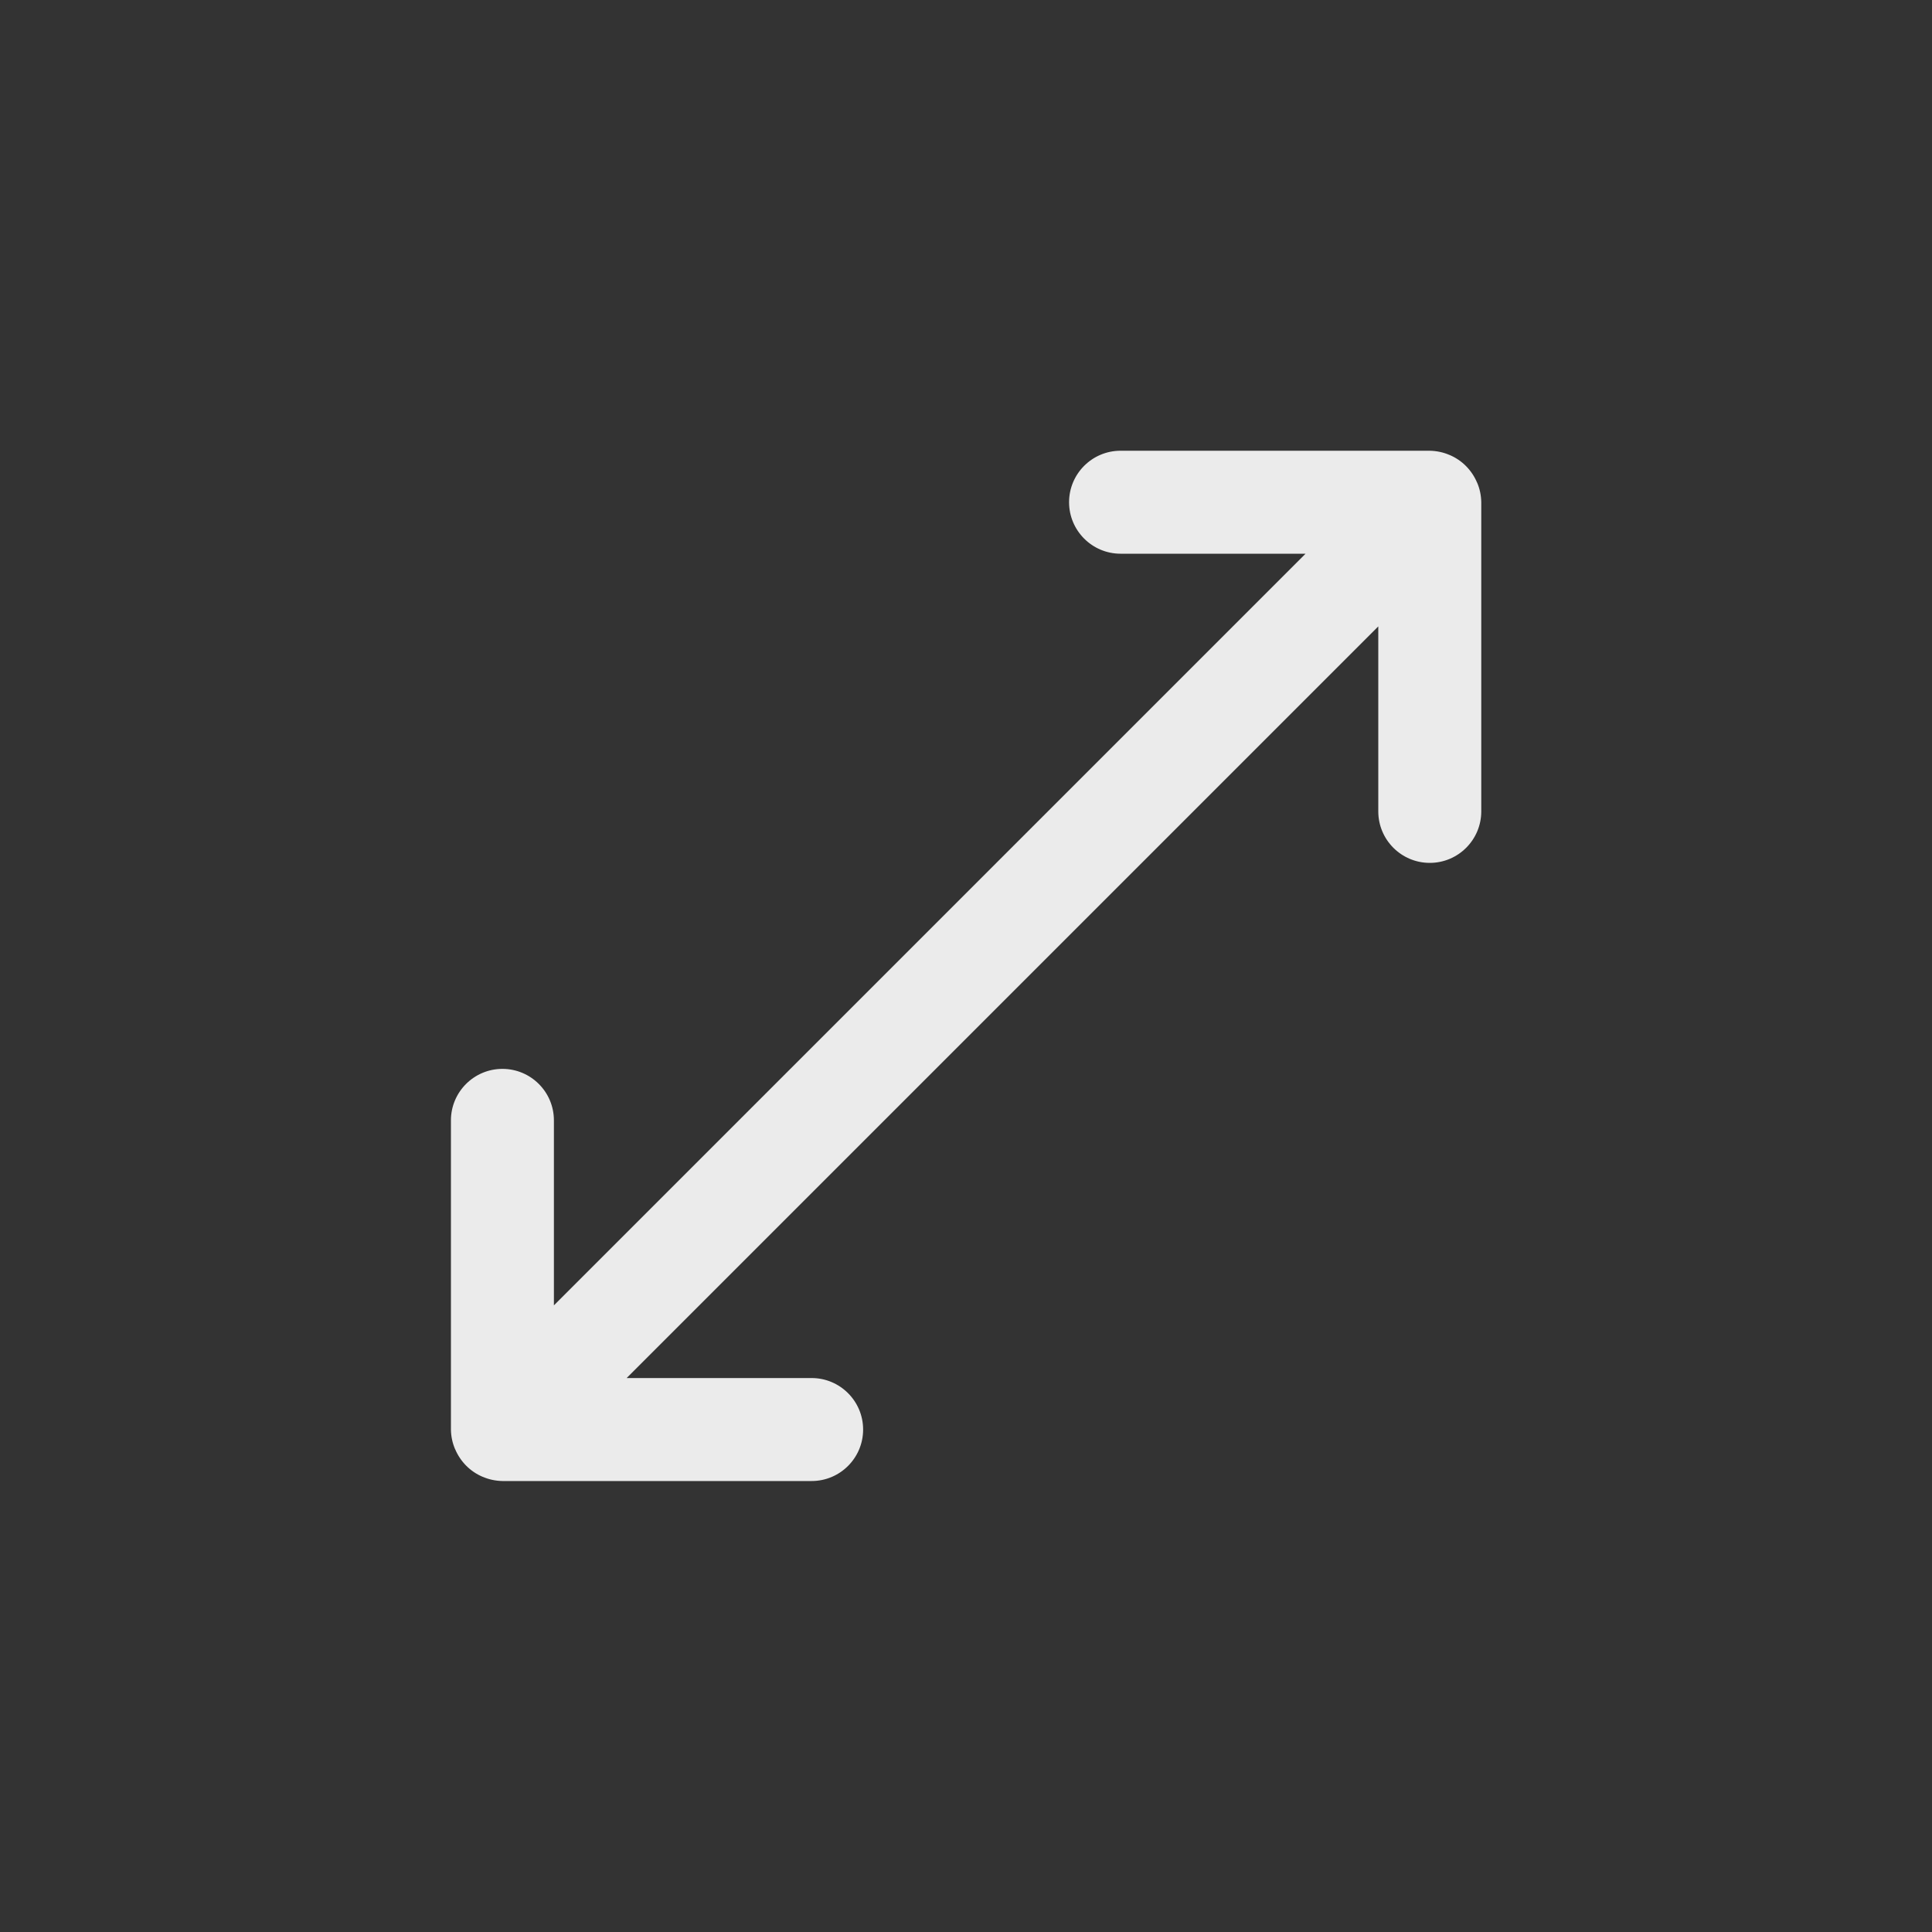 <!-- Generated by IcoMoon.io -->
<svg version="1.1" xmlns="http://www.w3.org/2000/svg" width="40" height="40" viewBox="0 0 40 40">
<rect x="0" y="0" width="40" height="40" fill="#333333" stroke="none"/>
<title>ul-arrow-resize-diagonal</title>
<path fill="#ebebeb" d="M30.582 9.994c-0.11-0.262-0.314-0.466-0.569-0.574l-0.007-0.002c-0.119-0.052-0.258-0.083-0.405-0.086h-6.401c-0.589 0-1.066 0.478-1.066 1.066s0.478 1.066 1.066 1.066v0h3.83l-15.562 15.562v-3.83c0-0.589-0.478-1.066-1.066-1.066s-1.066 0.478-1.066 1.066v0 6.4c0.002 0.147 0.033 0.286 0.088 0.412l-0.002-0.007c0.11 0.262 0.314 0.466 0.569 0.574l0.007 0.002c0.119 0.052 0.258 0.083 0.405 0.086h6.401c0.589 0 1.066-0.478 1.066-1.066s-0.478-1.066-1.066-1.066v0h-3.83l15.562-15.562v3.83c0 0.589 0.478 1.066 1.066 1.066s1.066-0.478 1.066-1.066v0-6.4c-0.002-0.147-0.033-0.286-0.088-0.412l0.002 0.007z"></path>
</svg>
